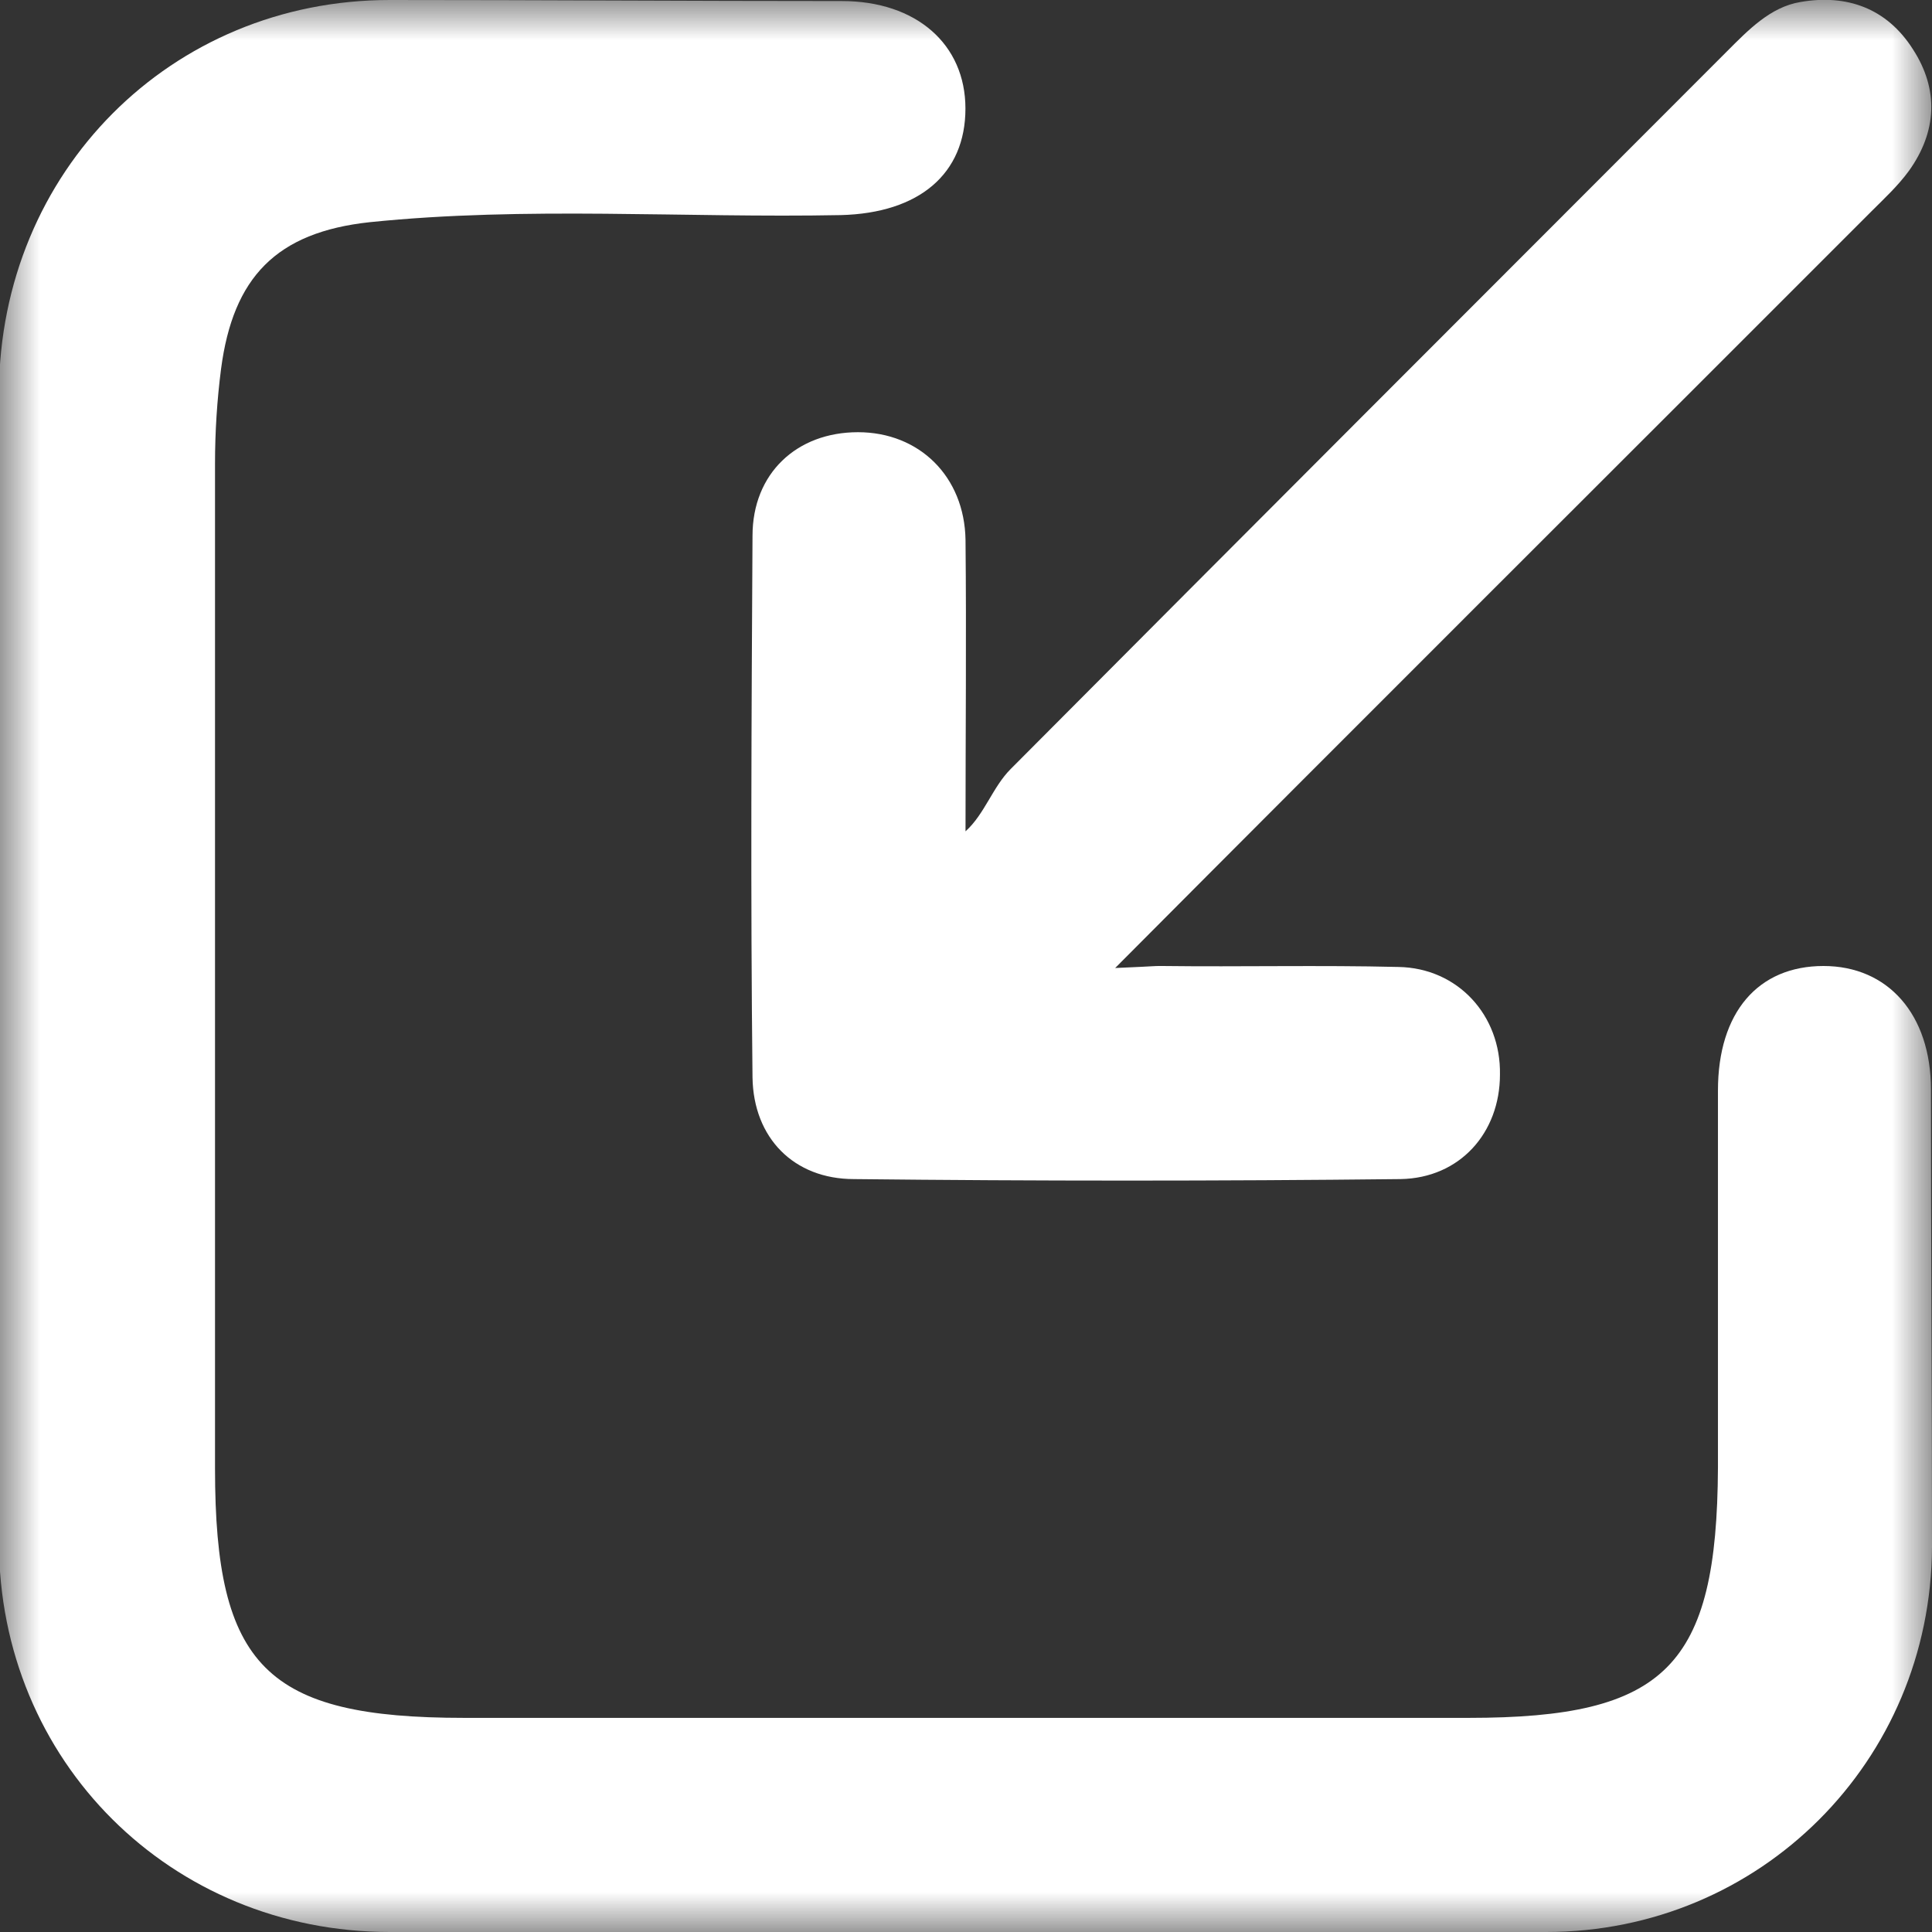 <svg width="24" height="24" viewBox="0 0 24 24" fill="none" xmlns="http://www.w3.org/2000/svg">
<rect x="0" y="0" width="24" height="24" fill="#333333" stroke="none"/>
<mask id="mask0_720_6068" style="mask-type:luminance" maskUnits="userSpaceOnUse" x="0" y="0" width="24" height="24">
<path d="M24 0H0V24H24V0Z" fill="white"/>
</mask>
<g mask="url(#mask0_720_6068)">
<path d="M11.956 24C9.585 24 7.213 24 4.842 24C2.122 24 -0.013 21.877 -0.013 19.155C-0.013 14.398 -0.013 9.627 -0.013 4.87C-0 2.135 2.122 0 4.842 0C6.714 0 8.586 0.013 10.458 0.013C11.382 0.013 11.993 0.549 11.993 1.349C11.993 2.16 11.419 2.647 10.446 2.672C8.499 2.71 6.54 2.56 4.593 2.76C3.432 2.885 2.895 3.446 2.746 4.583C2.696 4.97 2.671 5.369 2.671 5.756C2.671 9.915 2.671 14.073 2.671 18.244C2.671 20.703 3.307 21.34 5.766 21.34C9.922 21.34 14.078 21.34 18.246 21.34C20.692 21.34 21.329 20.703 21.341 18.231C21.341 16.67 21.341 15.109 21.341 13.548C21.341 12.574 21.841 12 22.652 12C23.451 12 23.987 12.599 23.987 13.536C23.987 15.434 24 17.32 24 19.218C23.987 21.877 21.866 24 19.207 24C16.786 24.012 14.377 24 11.956 24Z" fill="white"/>
<path d="M11.994 10.327C12.231 10.114 12.331 9.777 12.555 9.553C15.513 6.581 18.484 3.609 21.454 0.637C21.716 0.375 21.991 0.087 22.365 0.025C22.939 -0.075 23.438 0.1 23.763 0.612C24.087 1.111 24.062 1.636 23.713 2.123C23.576 2.31 23.413 2.46 23.251 2.622C20.169 5.707 16.936 8.928 13.853 12.025C14.44 12 14.29 12 14.44 12C15.413 12.012 16.399 11.988 17.373 12.012C18.109 12.025 18.646 12.612 18.633 13.348C18.633 14.073 18.134 14.635 17.398 14.647C15.139 14.672 12.867 14.672 10.608 14.647C9.86 14.647 9.36 14.135 9.348 13.386C9.323 11.138 9.335 8.891 9.348 6.656C9.348 5.881 9.897 5.369 10.658 5.369C11.42 5.369 11.981 5.919 11.994 6.706C12.006 7.904 11.994 9.116 11.994 10.327Z" fill="white"/>
</g>
</svg>
